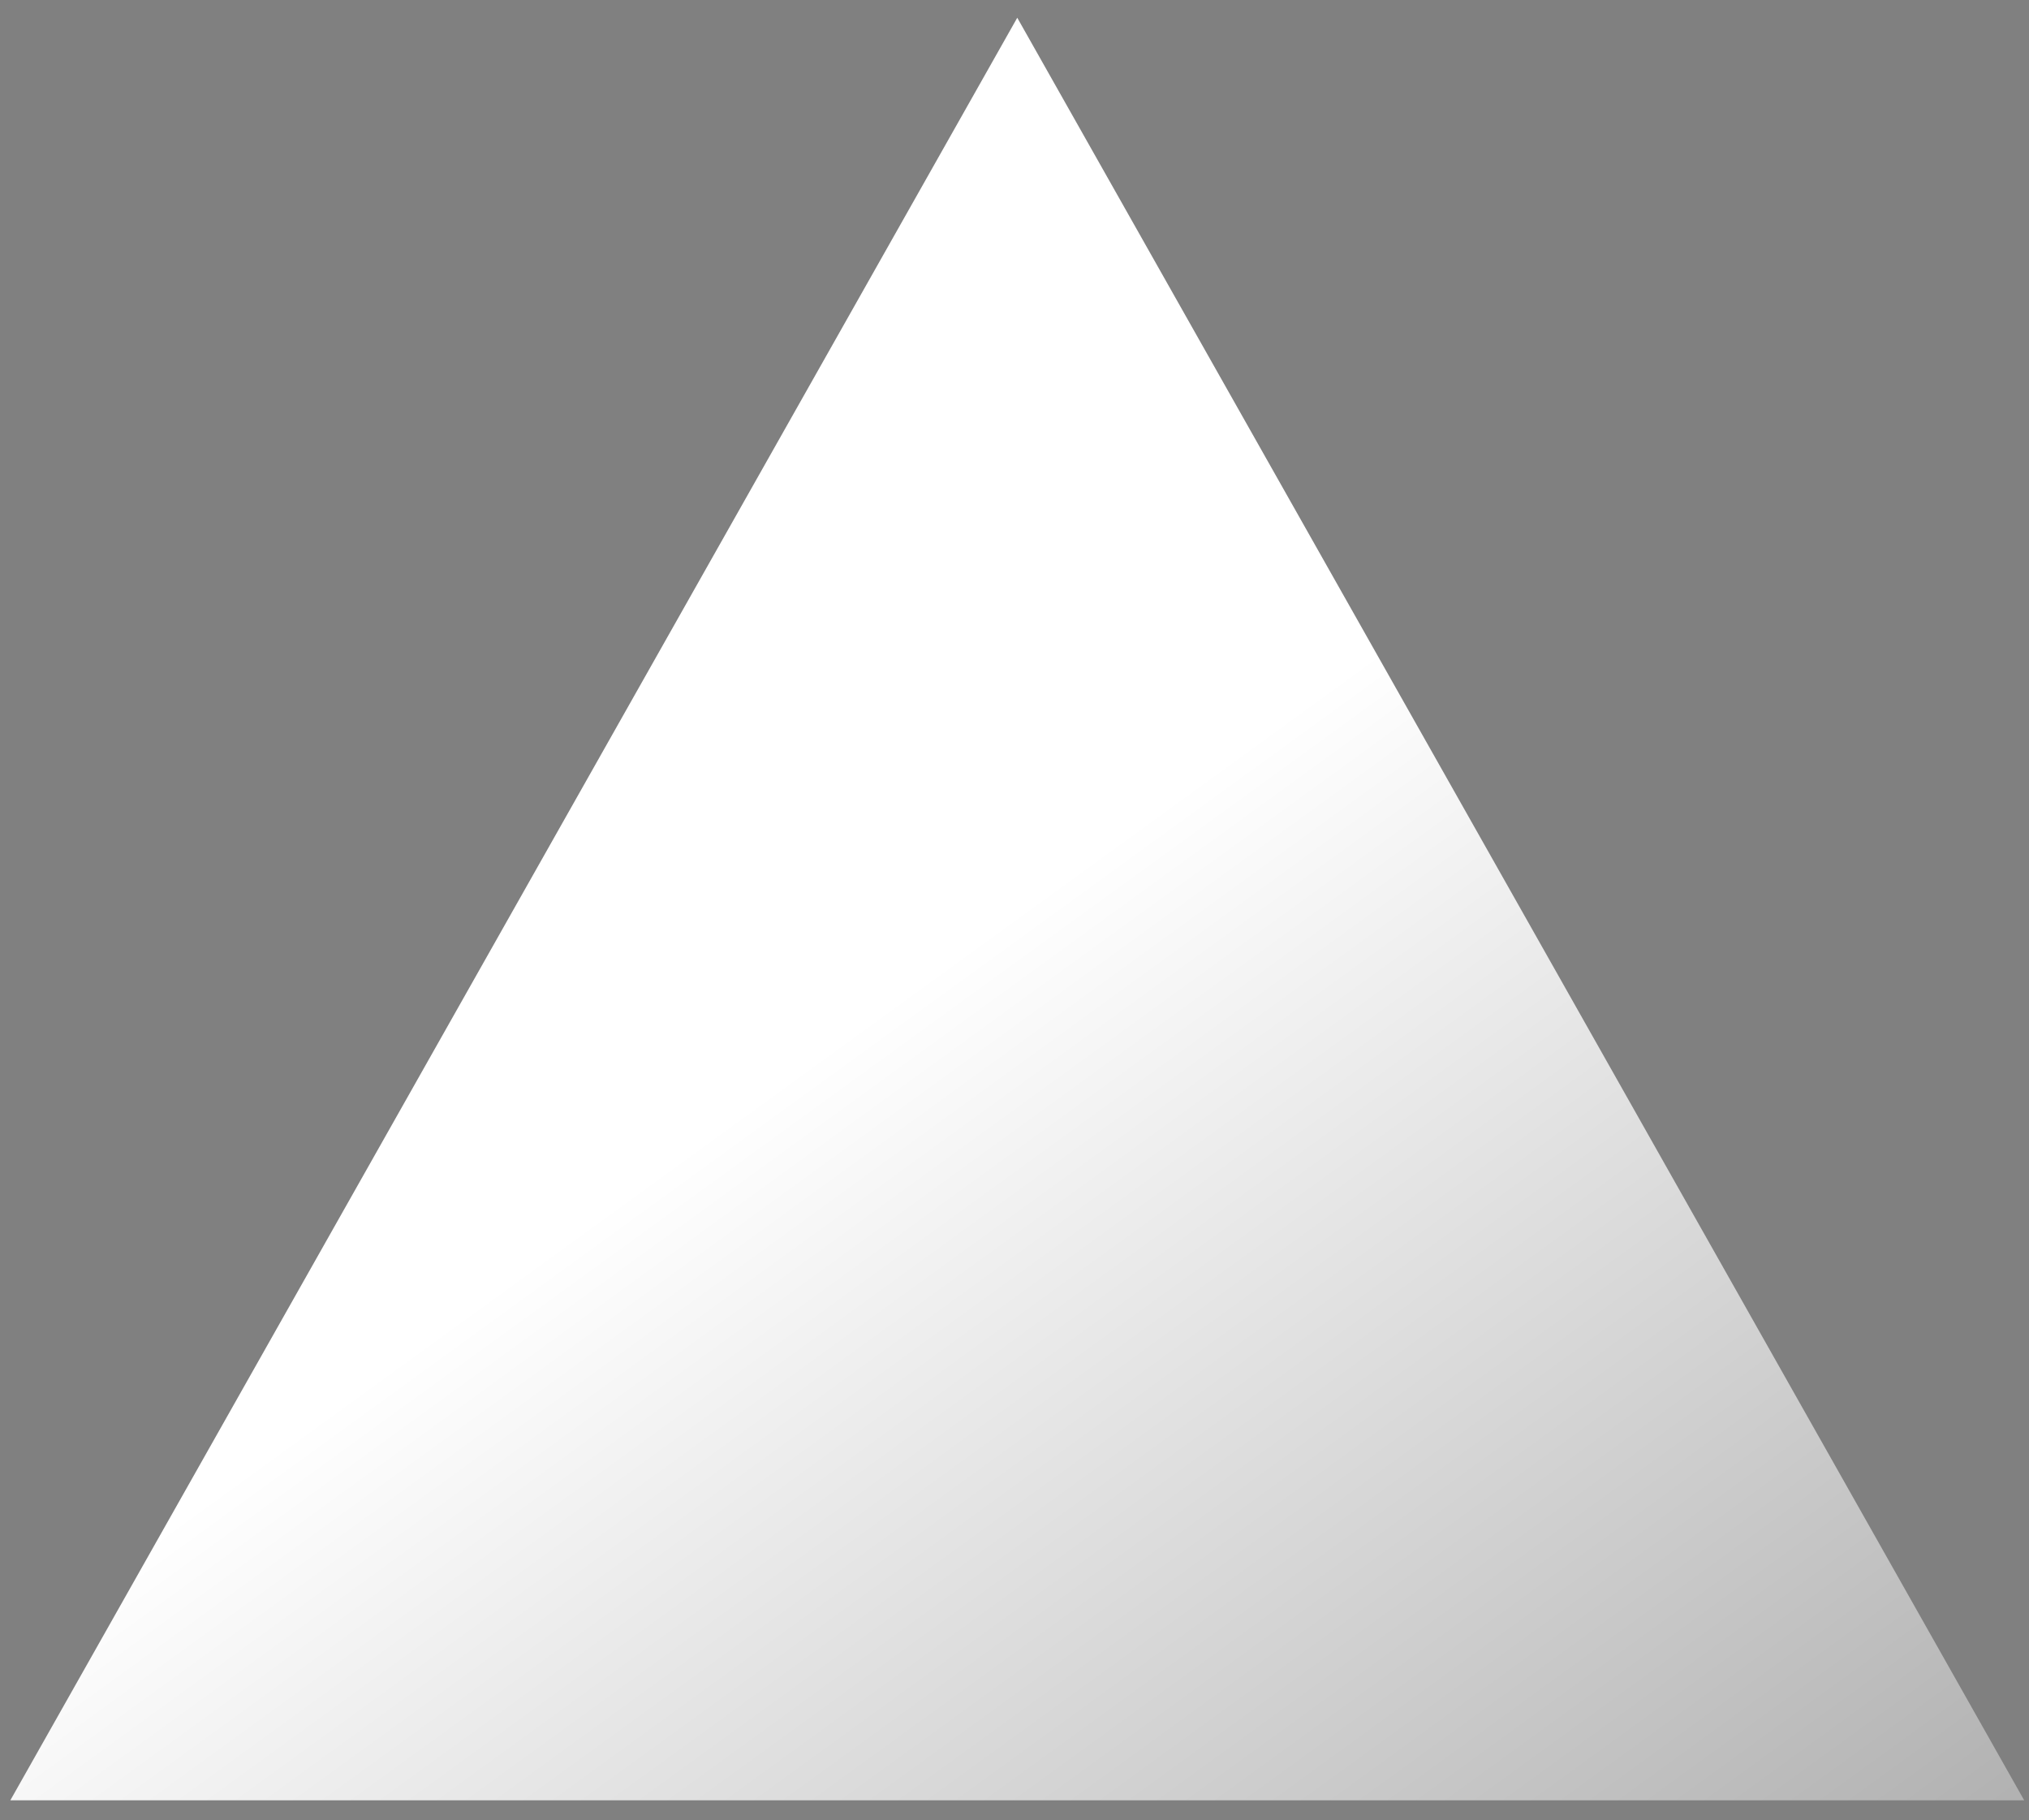 <svg width="97" height="87" viewBox="0 0 97 87" fill="none" xmlns="http://www.w3.org/2000/svg">
<rect x="0" y="0" width="97" height="87" fill="#808080" stroke="none"/>
<path fill-rule="evenodd" clip-rule="evenodd" d="M48.632 0.848L96.77 86.048H0.494L48.632 0.848Z" fill="url(#paint0_linear)"/>
<defs>
<linearGradient id="paint0_linear" x1="189.746" y1="195.799" x2="68.683" y2="28.903" gradientUnits="userSpaceOnUse">
<stop/>
<stop offset="1" stop-color="white"/>
</linearGradient>
</defs>
</svg>
